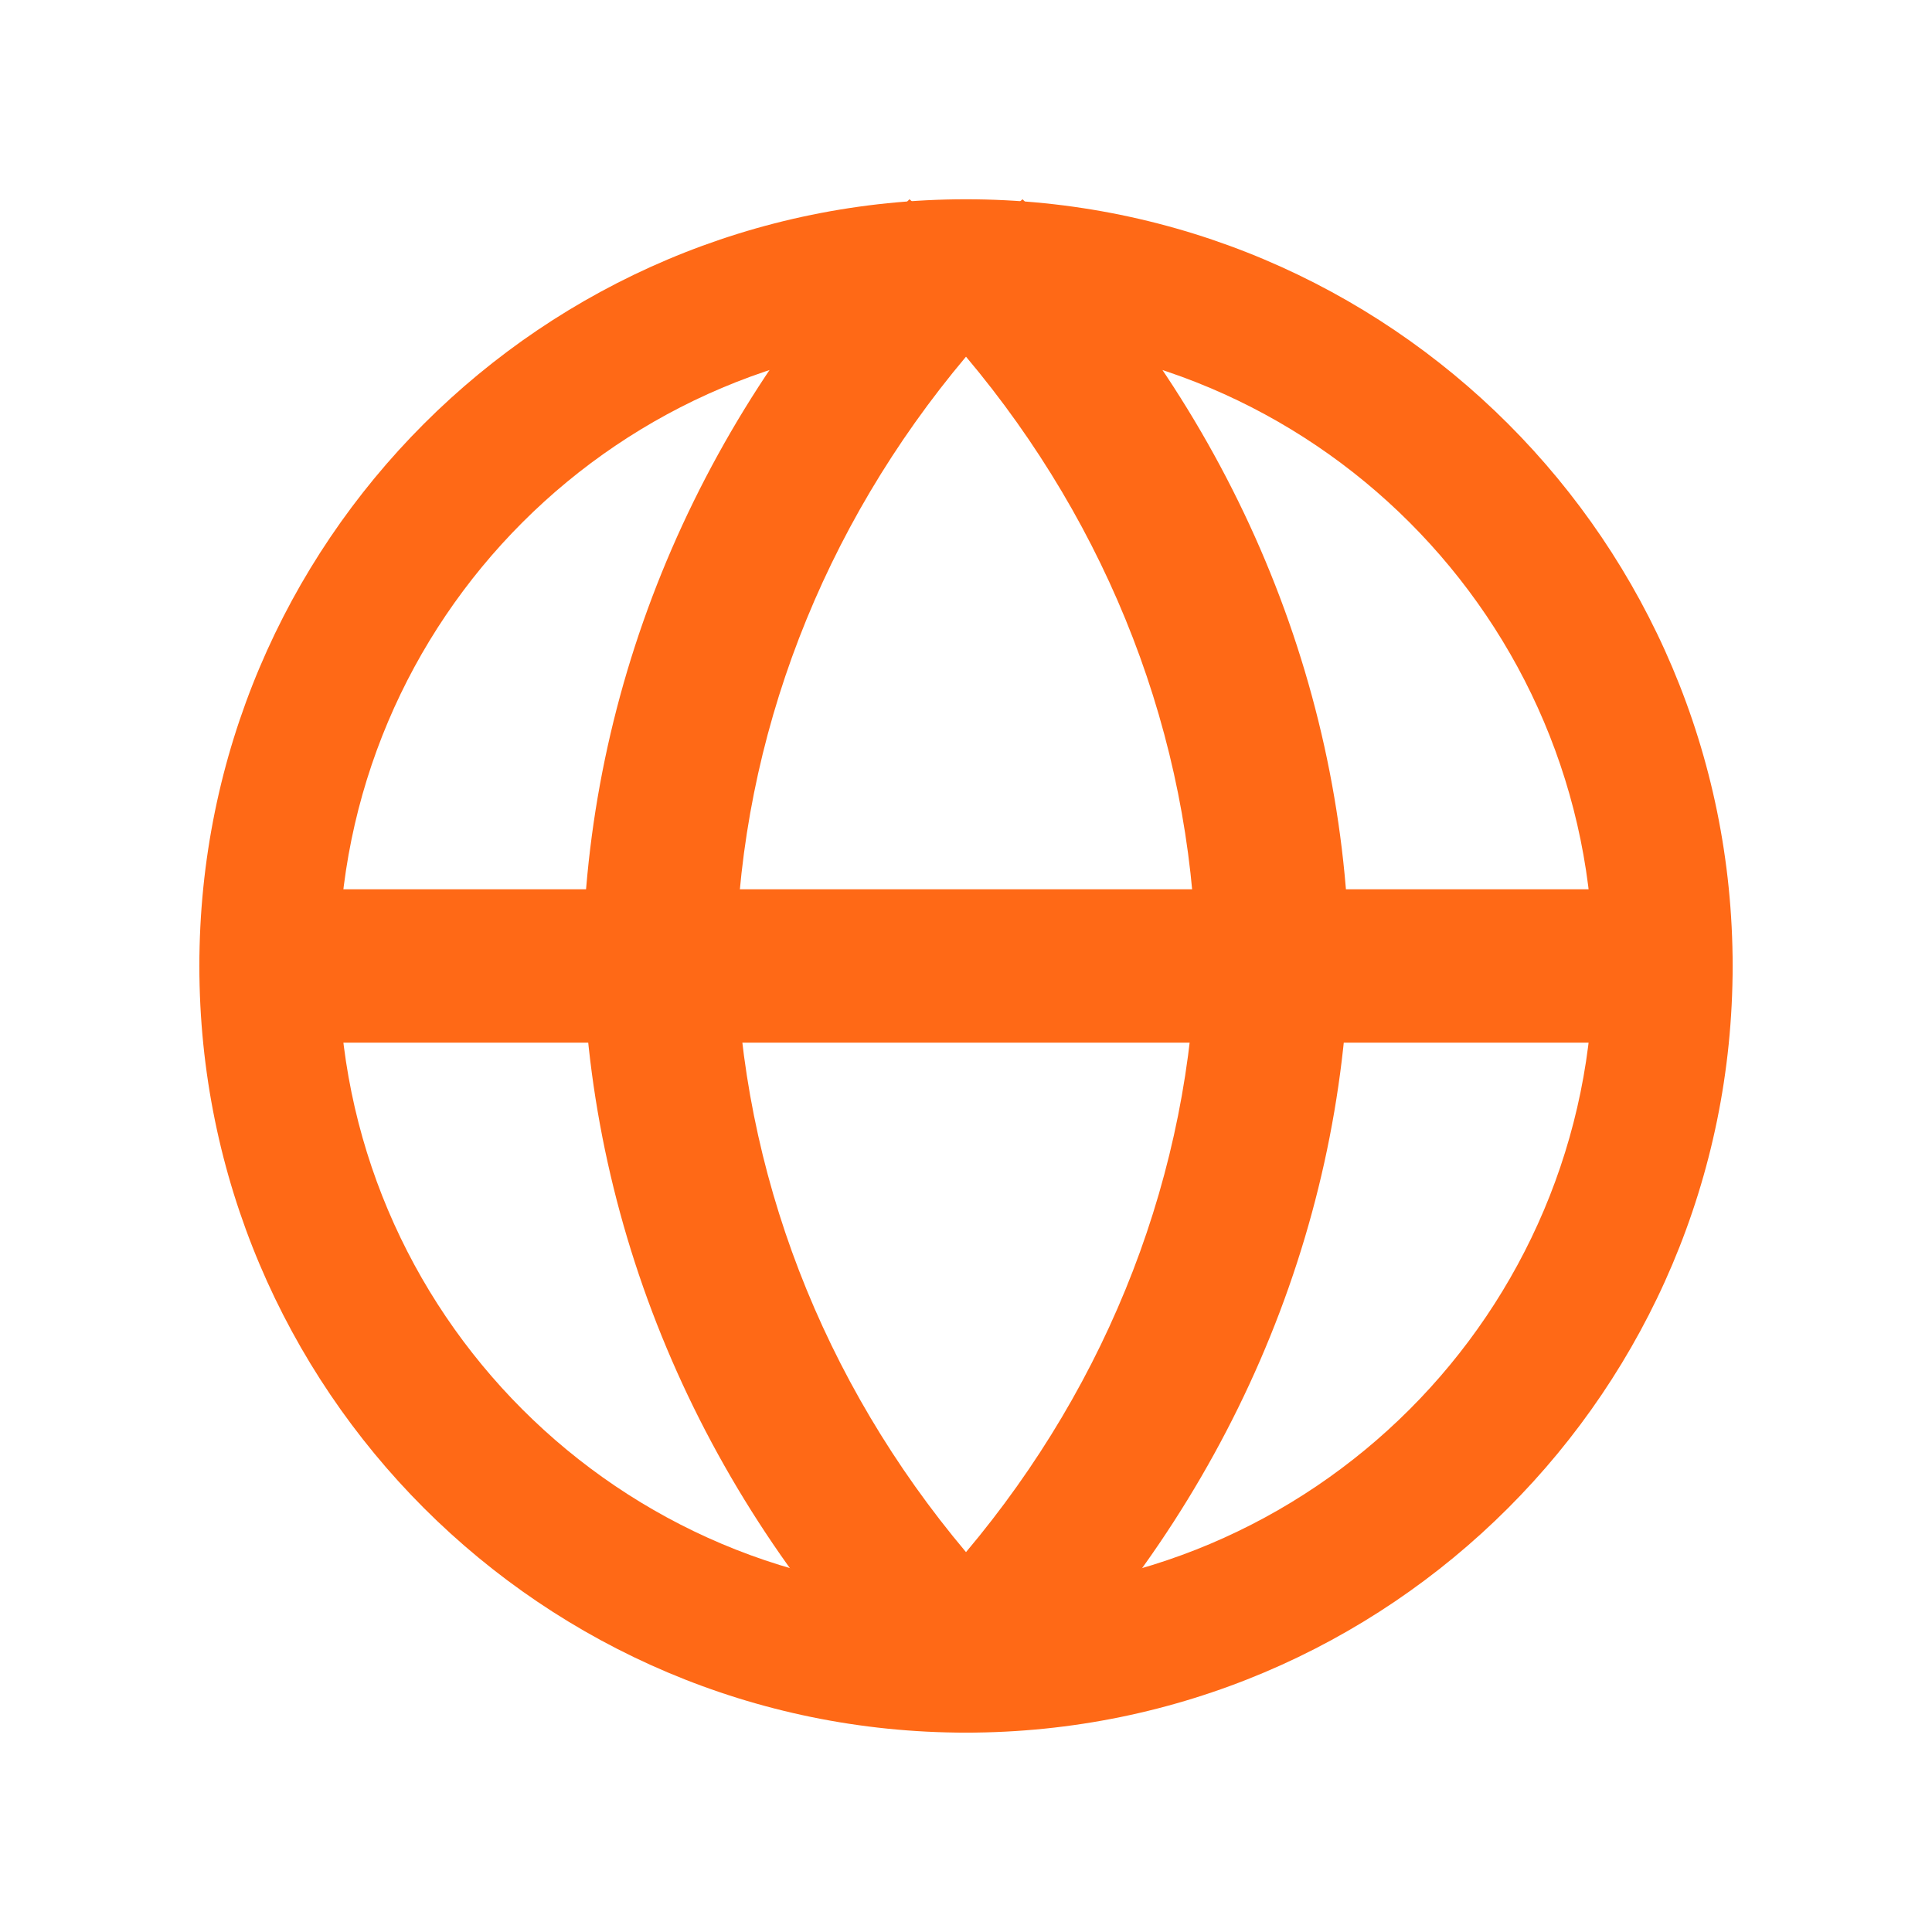 <svg width="21" height="21" viewBox="0 0 21 21" fill="none" xmlns="http://www.w3.org/2000/svg">
<path fill-rule="evenodd" clip-rule="evenodd" d="M10.5 3.681C6.734 3.681 3.682 6.734 3.682 10.499C3.682 14.265 6.734 17.317 10.5 17.317C14.265 17.317 17.318 14.265 17.318 10.499C17.318 6.734 14.265 3.681 10.5 3.681ZM2.167 10.499C2.167 5.897 5.898 2.166 10.5 2.166C15.102 2.166 18.833 5.897 18.833 10.499C18.833 15.102 15.102 18.833 10.5 18.833C5.898 18.833 2.167 15.102 2.167 10.499Z" fill="#FF6916"/>
<path fill-rule="evenodd" clip-rule="evenodd" d="M2.167 10.499C2.167 10.039 2.506 9.666 2.924 9.666H18.076C18.494 9.666 18.833 10.039 18.833 10.499C18.833 10.96 18.494 11.333 18.076 11.333H2.924C2.506 11.333 2.167 10.96 2.167 10.499Z" fill="#FF6916"/>
<path fill-rule="evenodd" clip-rule="evenodd" d="M8 10.374C8.057 12.739 8.939 15.015 10.5 16.871C12.062 15.015 12.943 12.739 13 10.374C12.943 8.01 12.062 5.733 10.5 3.877C8.939 5.733 8.057 8.01 8 10.374ZM10.5 2.685L9.885 2.166C7.664 4.409 6.402 7.321 6.334 10.358C6.333 10.369 6.333 10.38 6.334 10.39C6.402 13.428 7.664 16.339 9.885 18.582C10.043 18.742 10.266 18.833 10.5 18.833C10.734 18.833 10.957 18.742 11.115 18.582C13.336 16.339 14.598 13.428 14.666 10.39C14.667 10.38 14.667 10.369 14.666 10.358C14.598 7.321 13.336 4.409 11.115 2.166L10.5 2.685Z" fill="#FF6916"/>
</svg>
